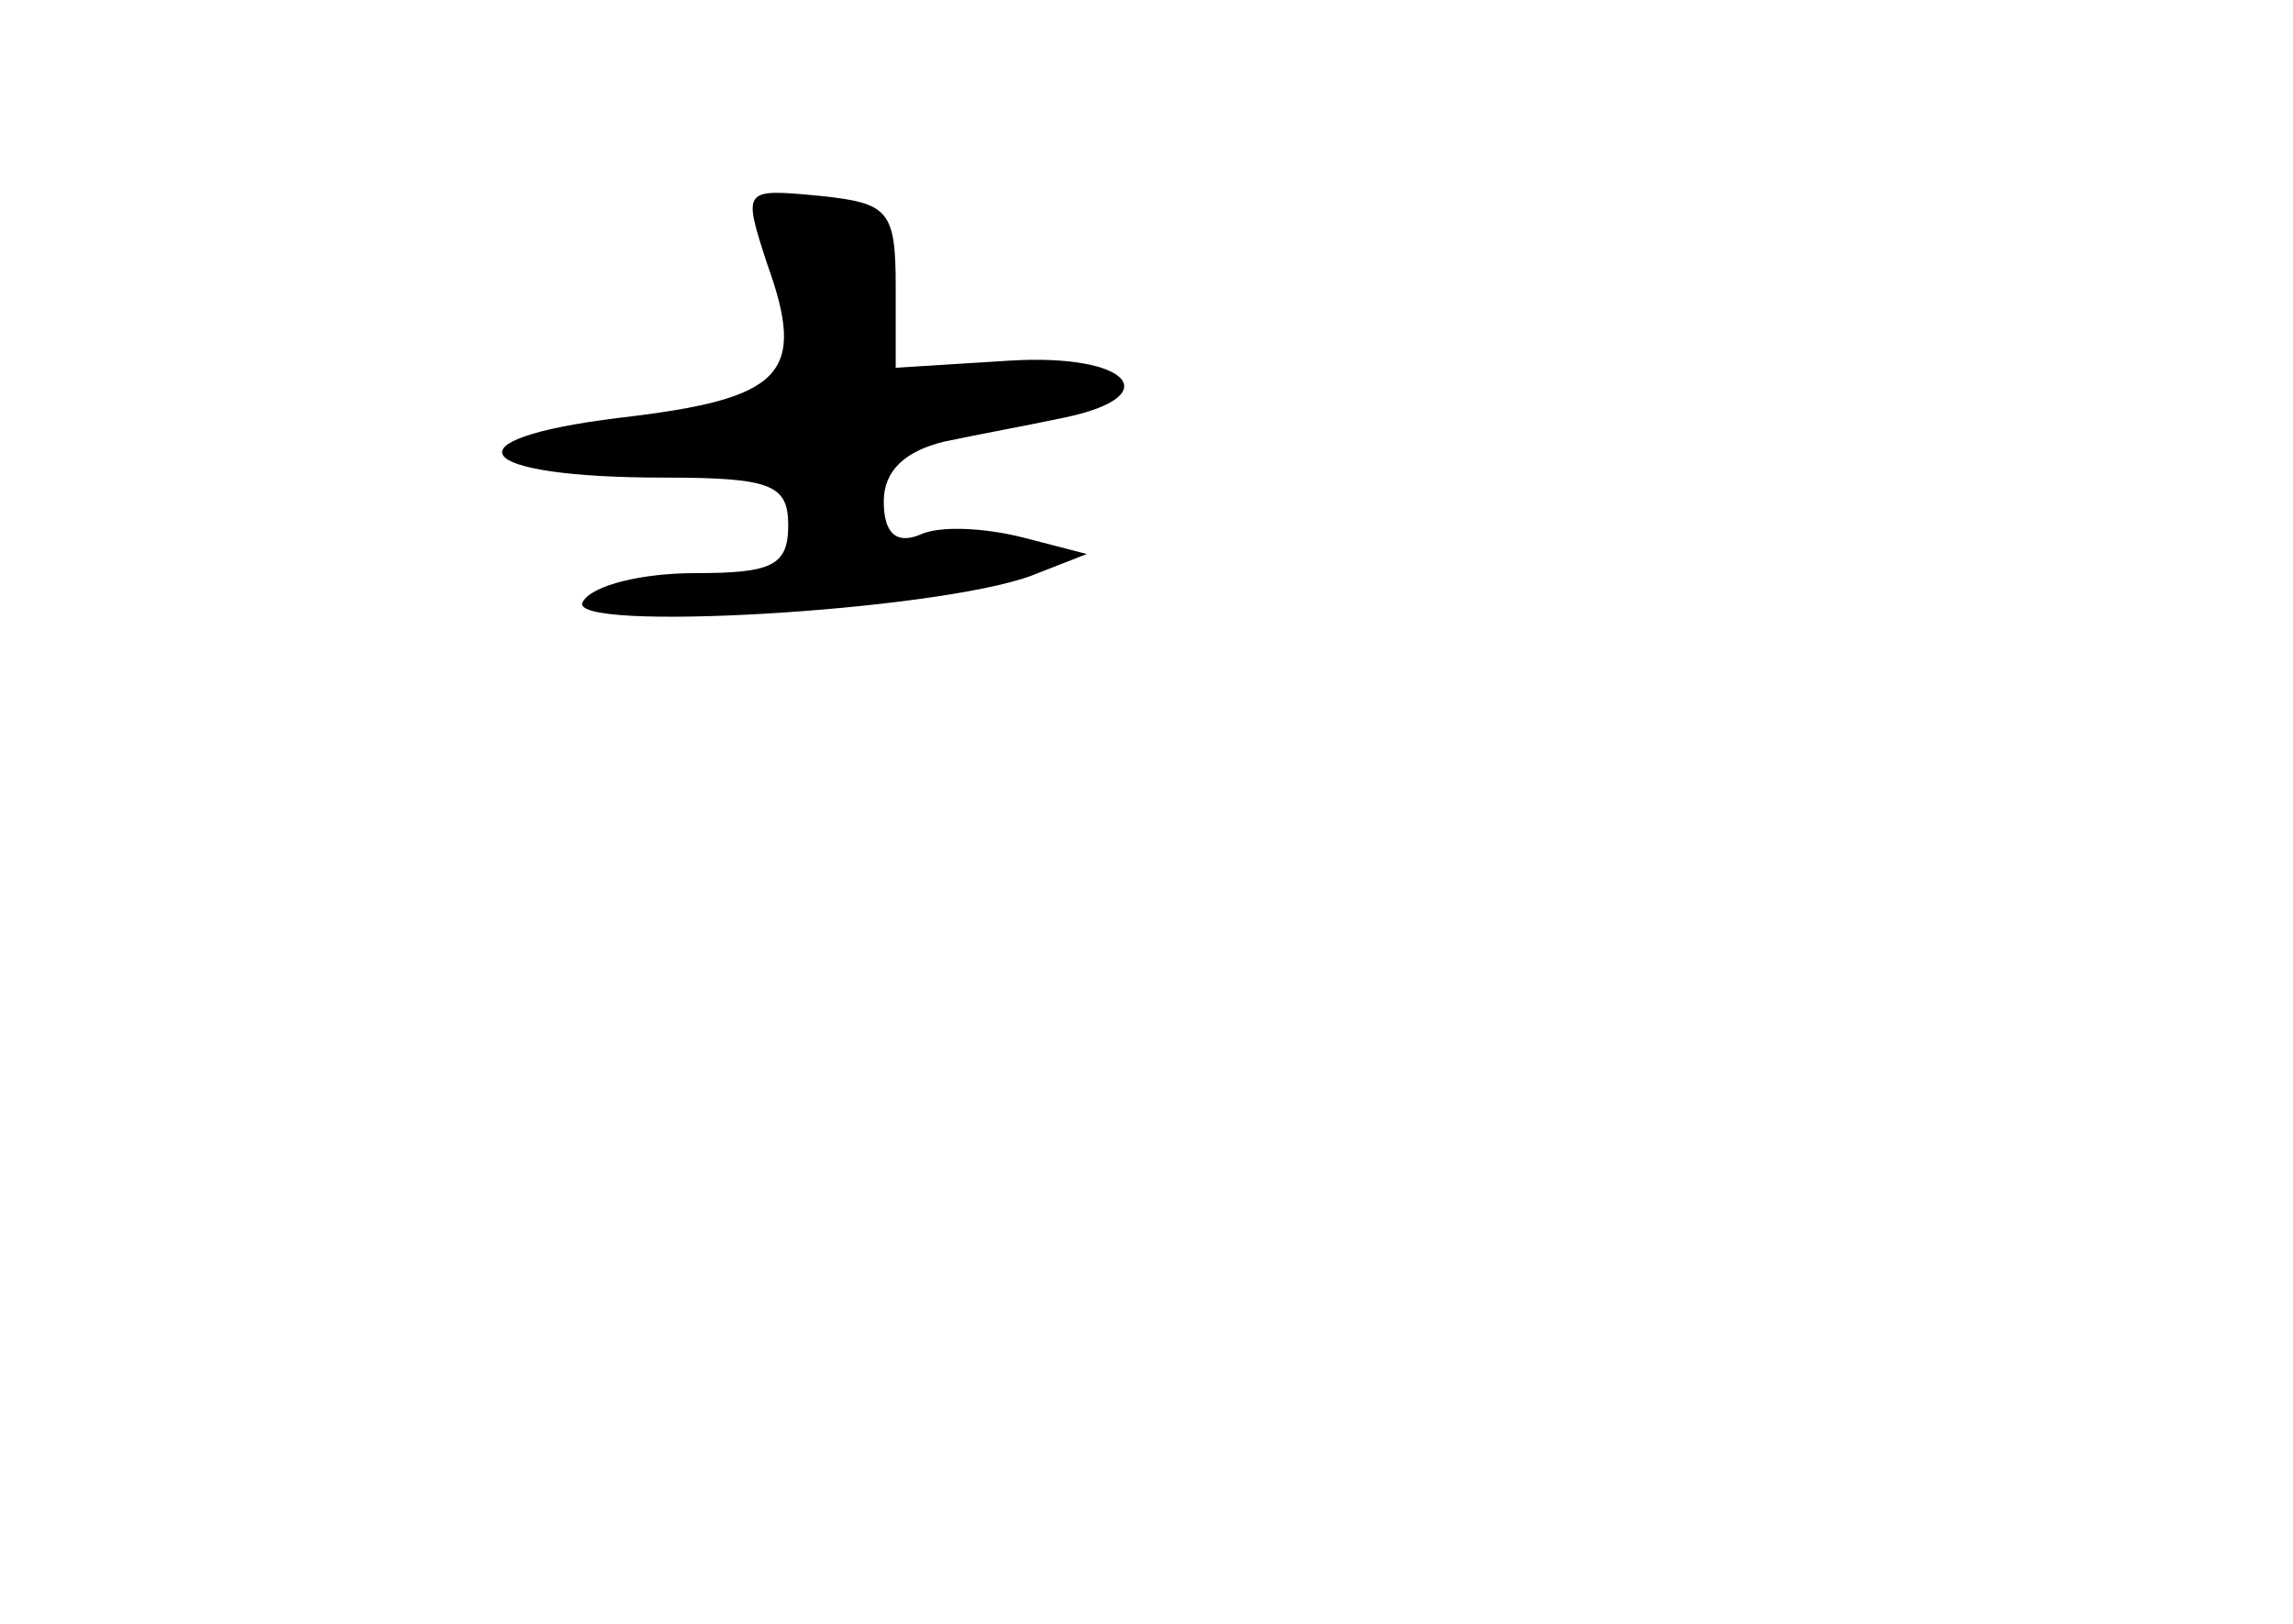 <?xml version="1.0" standalone="no"?>
<!DOCTYPE svg PUBLIC "-//W3C//DTD SVG 20010904//EN"
 "http://www.w3.org/TR/2001/REC-SVG-20010904/DTD/svg10.dtd">
<svg version="1.0" xmlns="http://www.w3.org/2000/svg"
 width="96pt" height="68pt" viewBox="0 0 96 68"
 preserveAspectRatio="xMidYMid meet">
<g transform="translate(0,68) scale(0.1,-0.1)"
fill="#000000" stroke="none">
<path d="M321 570 c17 -47 7 -57 -62 -65 -73 -9 -62 -25 19 -25 45 0 52 -3 52
-20 0 -17 -7 -20 -39 -20 -22 0 -43 -5 -47 -12 -8 -13 148 -4 188 11 l23 9
-27 7 c-16 4 -35 5 -43 1 -10 -4 -15 1 -15 14 0 13 9 21 25 25 14 3 36 7 50
10 44 9 28 27 -22 24 l-48 -3 0 34 c0 32 -3 35 -32 38 -32 3 -32 3 -22 -28z"/>
</g>
</svg>
